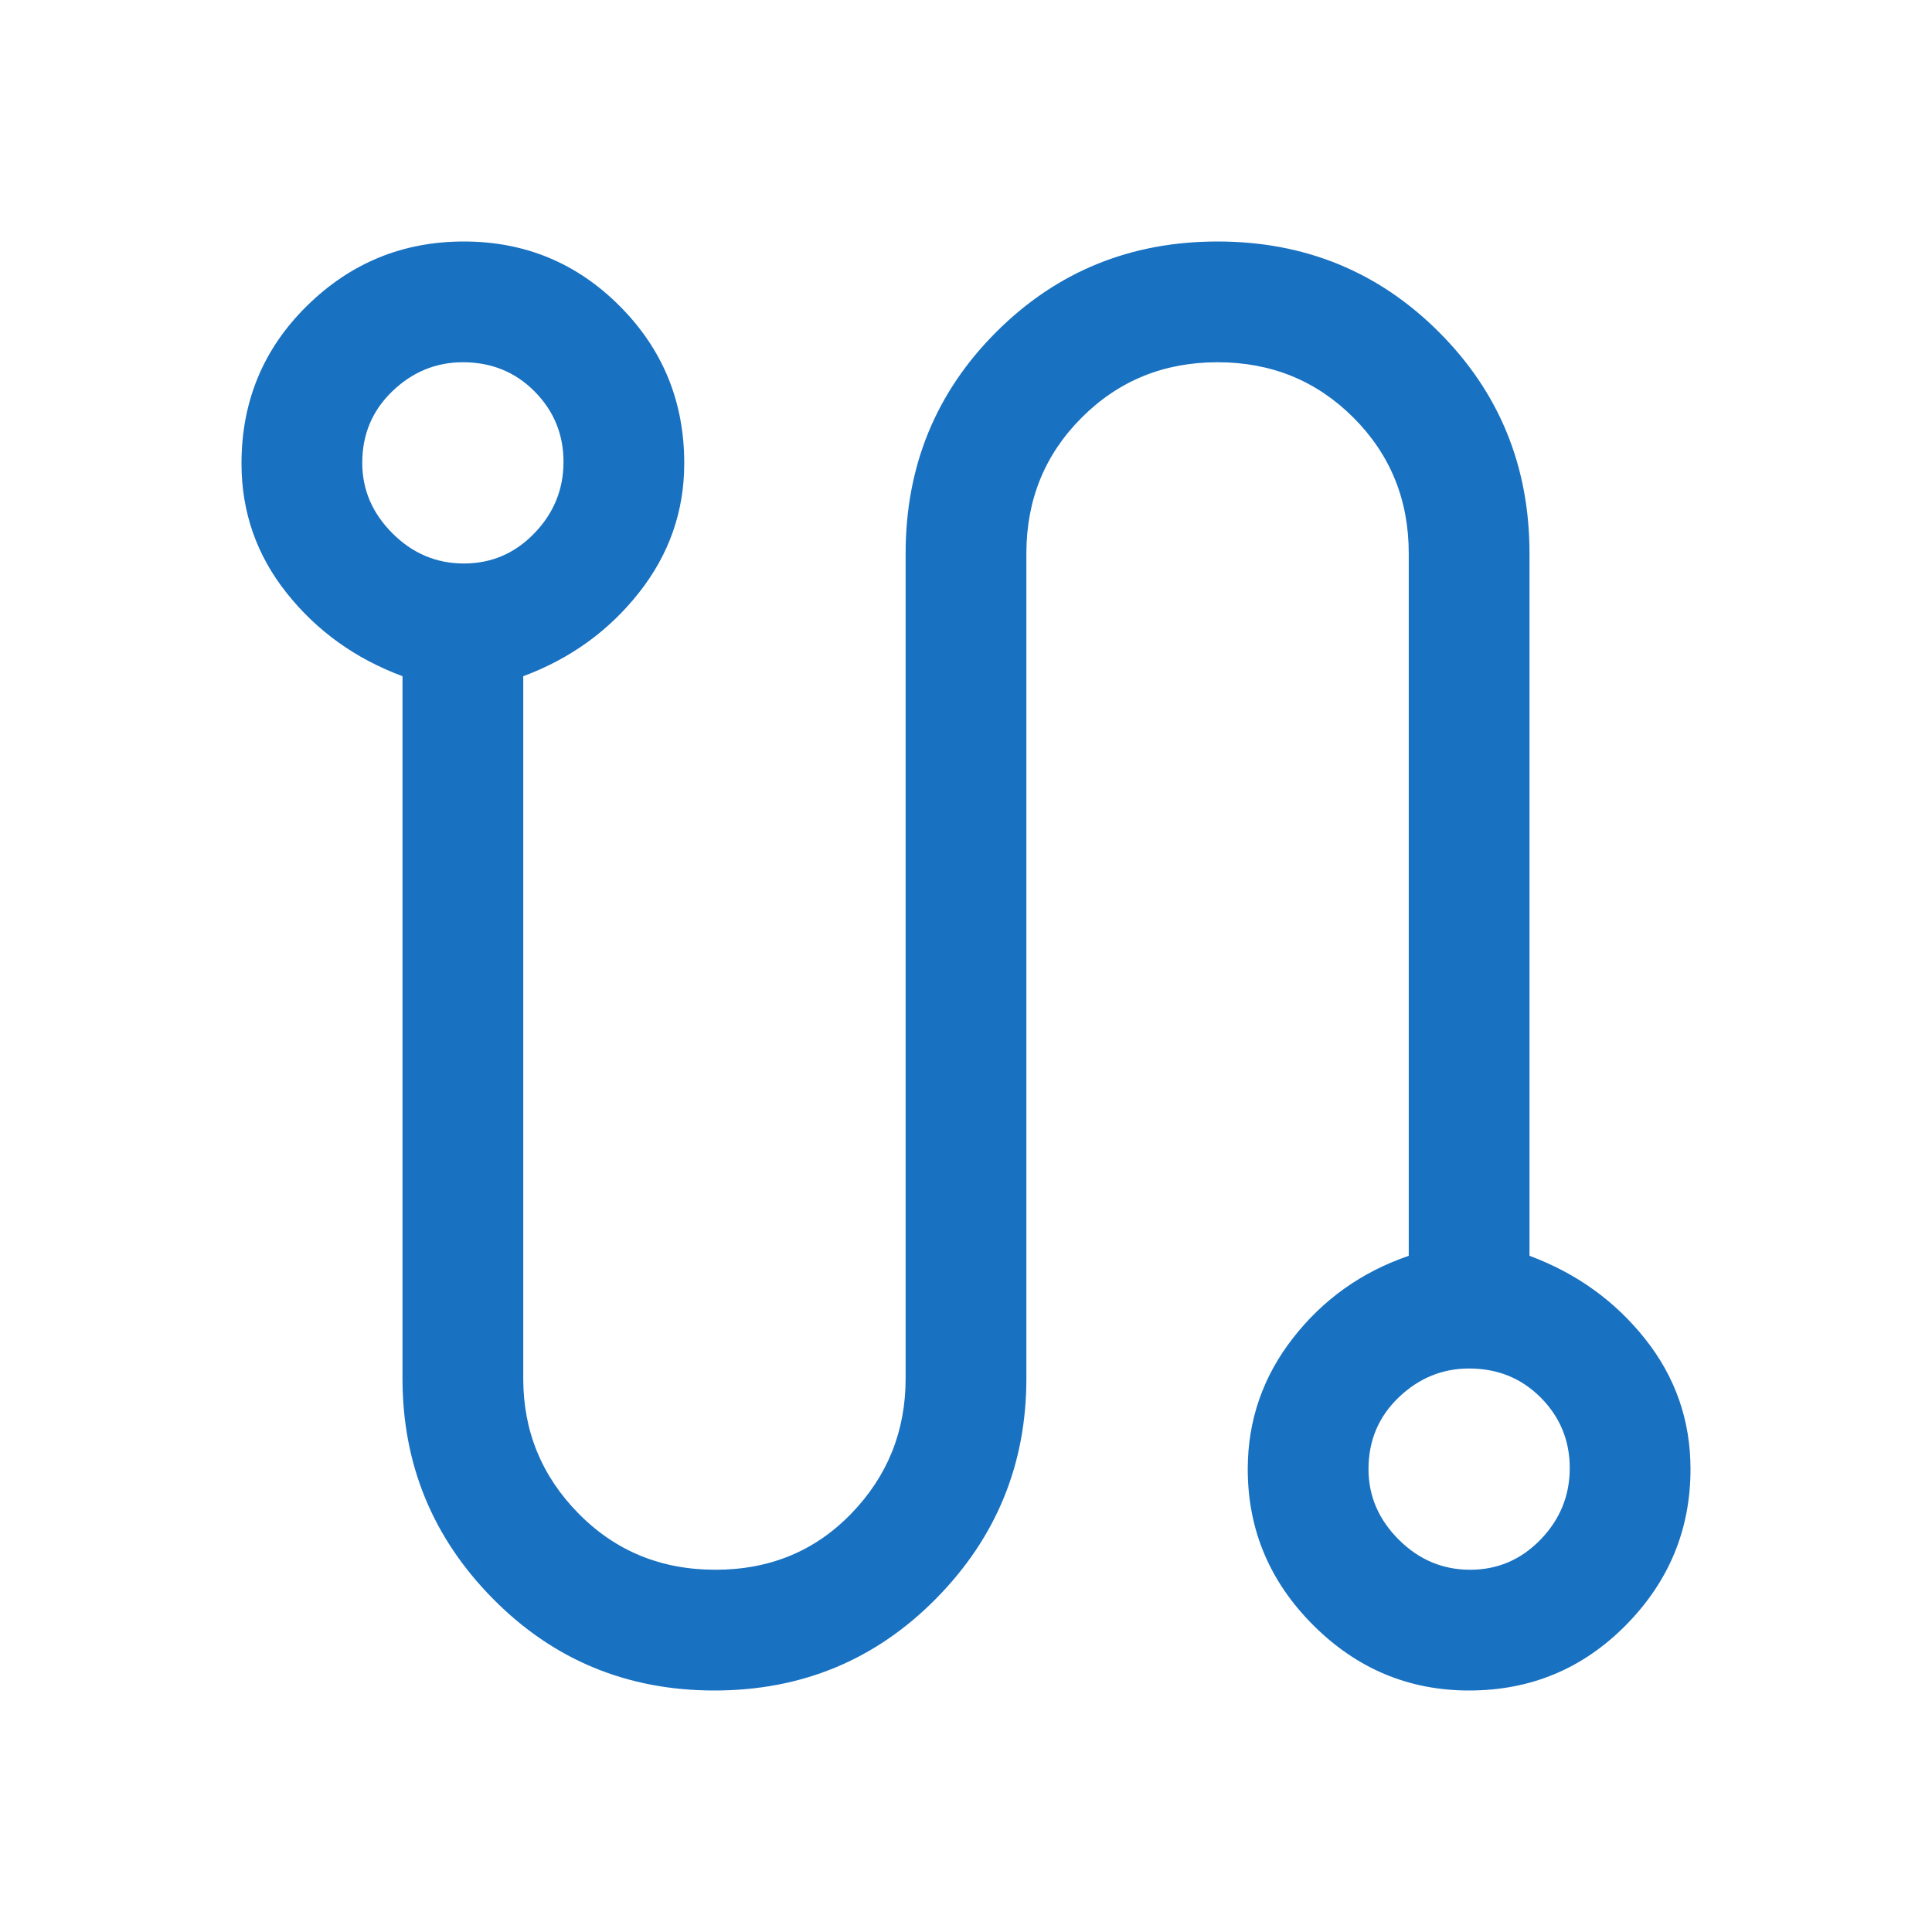<svg xmlns="http://www.w3.org/2000/svg" height="48px" viewBox="0 -960 960 960" width="48px" fill="#1971C2"><path d="M355-120q-65 0-110-45.53T200-275v-349q-35-13-57.5-41.26-22.5-28.27-22.5-64.41Q120-776 152.5-808t78-32q45.5 0 77.5 32.14t32 78.05q0 35.81-22.5 64.31T260-624v349q0 39.19 27.5 67.09Q315-180 355.5-180t67.5-27.91q27-27.9 27-67.09v-410q0-65 45-110t110-45q65 0 110 45t45 110v349q35 13 57.5 41.36Q840-266.27 840-230q0 45-32.08 77.5Q775.83-120 730-120q-45 0-77.5-32.5T620-230q0-36.3 22.5-65.15Q665-324 700-336v-349q0-40-27.5-67.5T605-780q-40 0-67.5 27.5T510-685v410q0 63.94-45 109.47T355-120ZM230.5-680q20.5 0 35-15t14.5-35.5q0-20.5-14.37-35Q251.25-780 230-780q-20 0-35 14.37-15 14.38-15 35.63 0 20 15 35t35.5 15Zm500 500q20.5 0 35-15t14.5-35.5q0-20.5-14.37-35Q751.25-280 730-280q-20 0-35 14.37-15 14.38-15 35.63 0 20 15 35t35.5 15ZM230-730Zm500 500Z"/></svg>